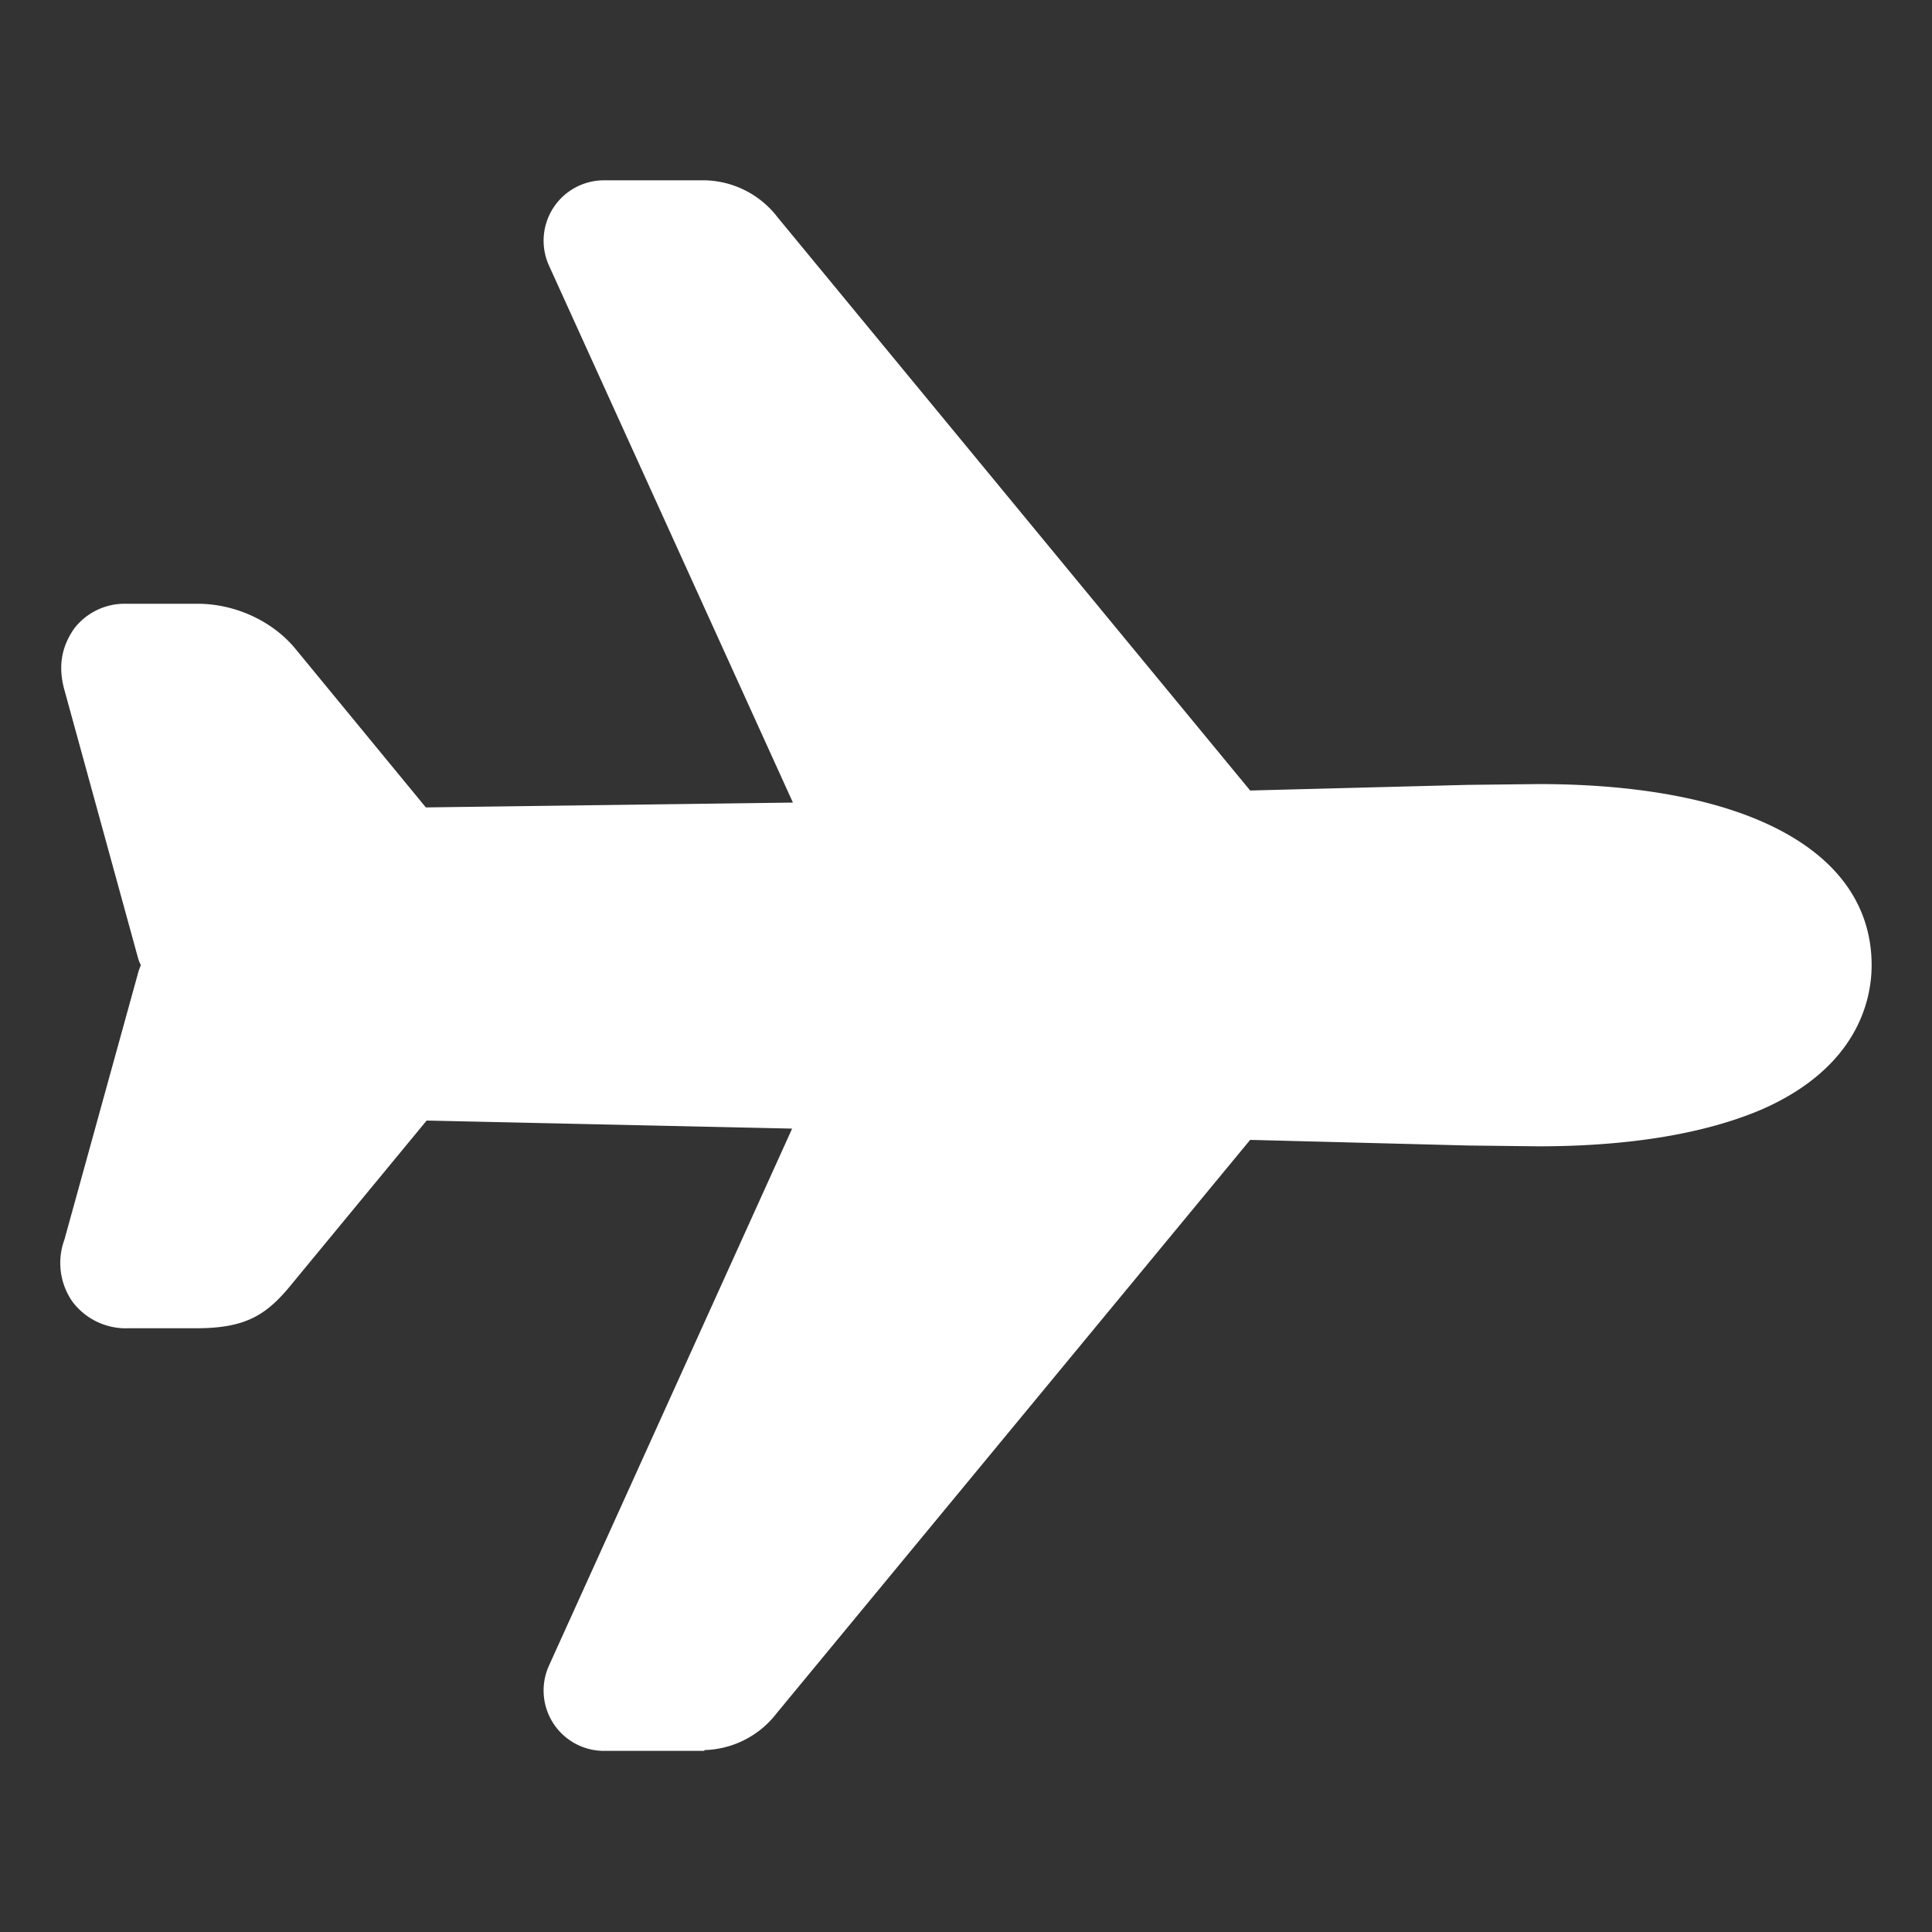 <svg width="24" height="24" viewBox="0 0 24 24" fill="none" xmlns="http://www.w3.org/2000/svg"><rect x="0" y="0" width="24" height="24" fill="#333333" stroke="none"/><path d="M8.75 21.75H7.5a.75.75 0 0 1-.68-1.06l3.02-6.67-4.54-.1-1.65 2c-.32.4-.57.58-1.21.58H1.6a.83.83 0 0 1-.7-.33.84.84 0 0 1-.1-.77l.92-3.33a.85.85 0 0 1 .03-.08.69.69 0 0 1-.03-.07L.8 8.57c-.1-.36.01-.6.12-.76a.79.79 0 0 1 .64-.31h.89c.48 0 .94.22 1.22.56l1.62 1.97 4.56-.06L6.82 3.3a.75.75 0 0 1 .68-1.06h1.26a1.17 1.17 0 0 1 .9.46l5.87 7.12 2.7-.07.88-.01c2.6 0 4.14.84 4.14 2.25 0 .44-.18 1.27-1.36 1.79-.7.3-1.64.46-2.78.46l-.87-.01-2.71-.07-5.88 7.12a1.17 1.17 0 0 1-.9.46Z" fill="#fff"/></svg>